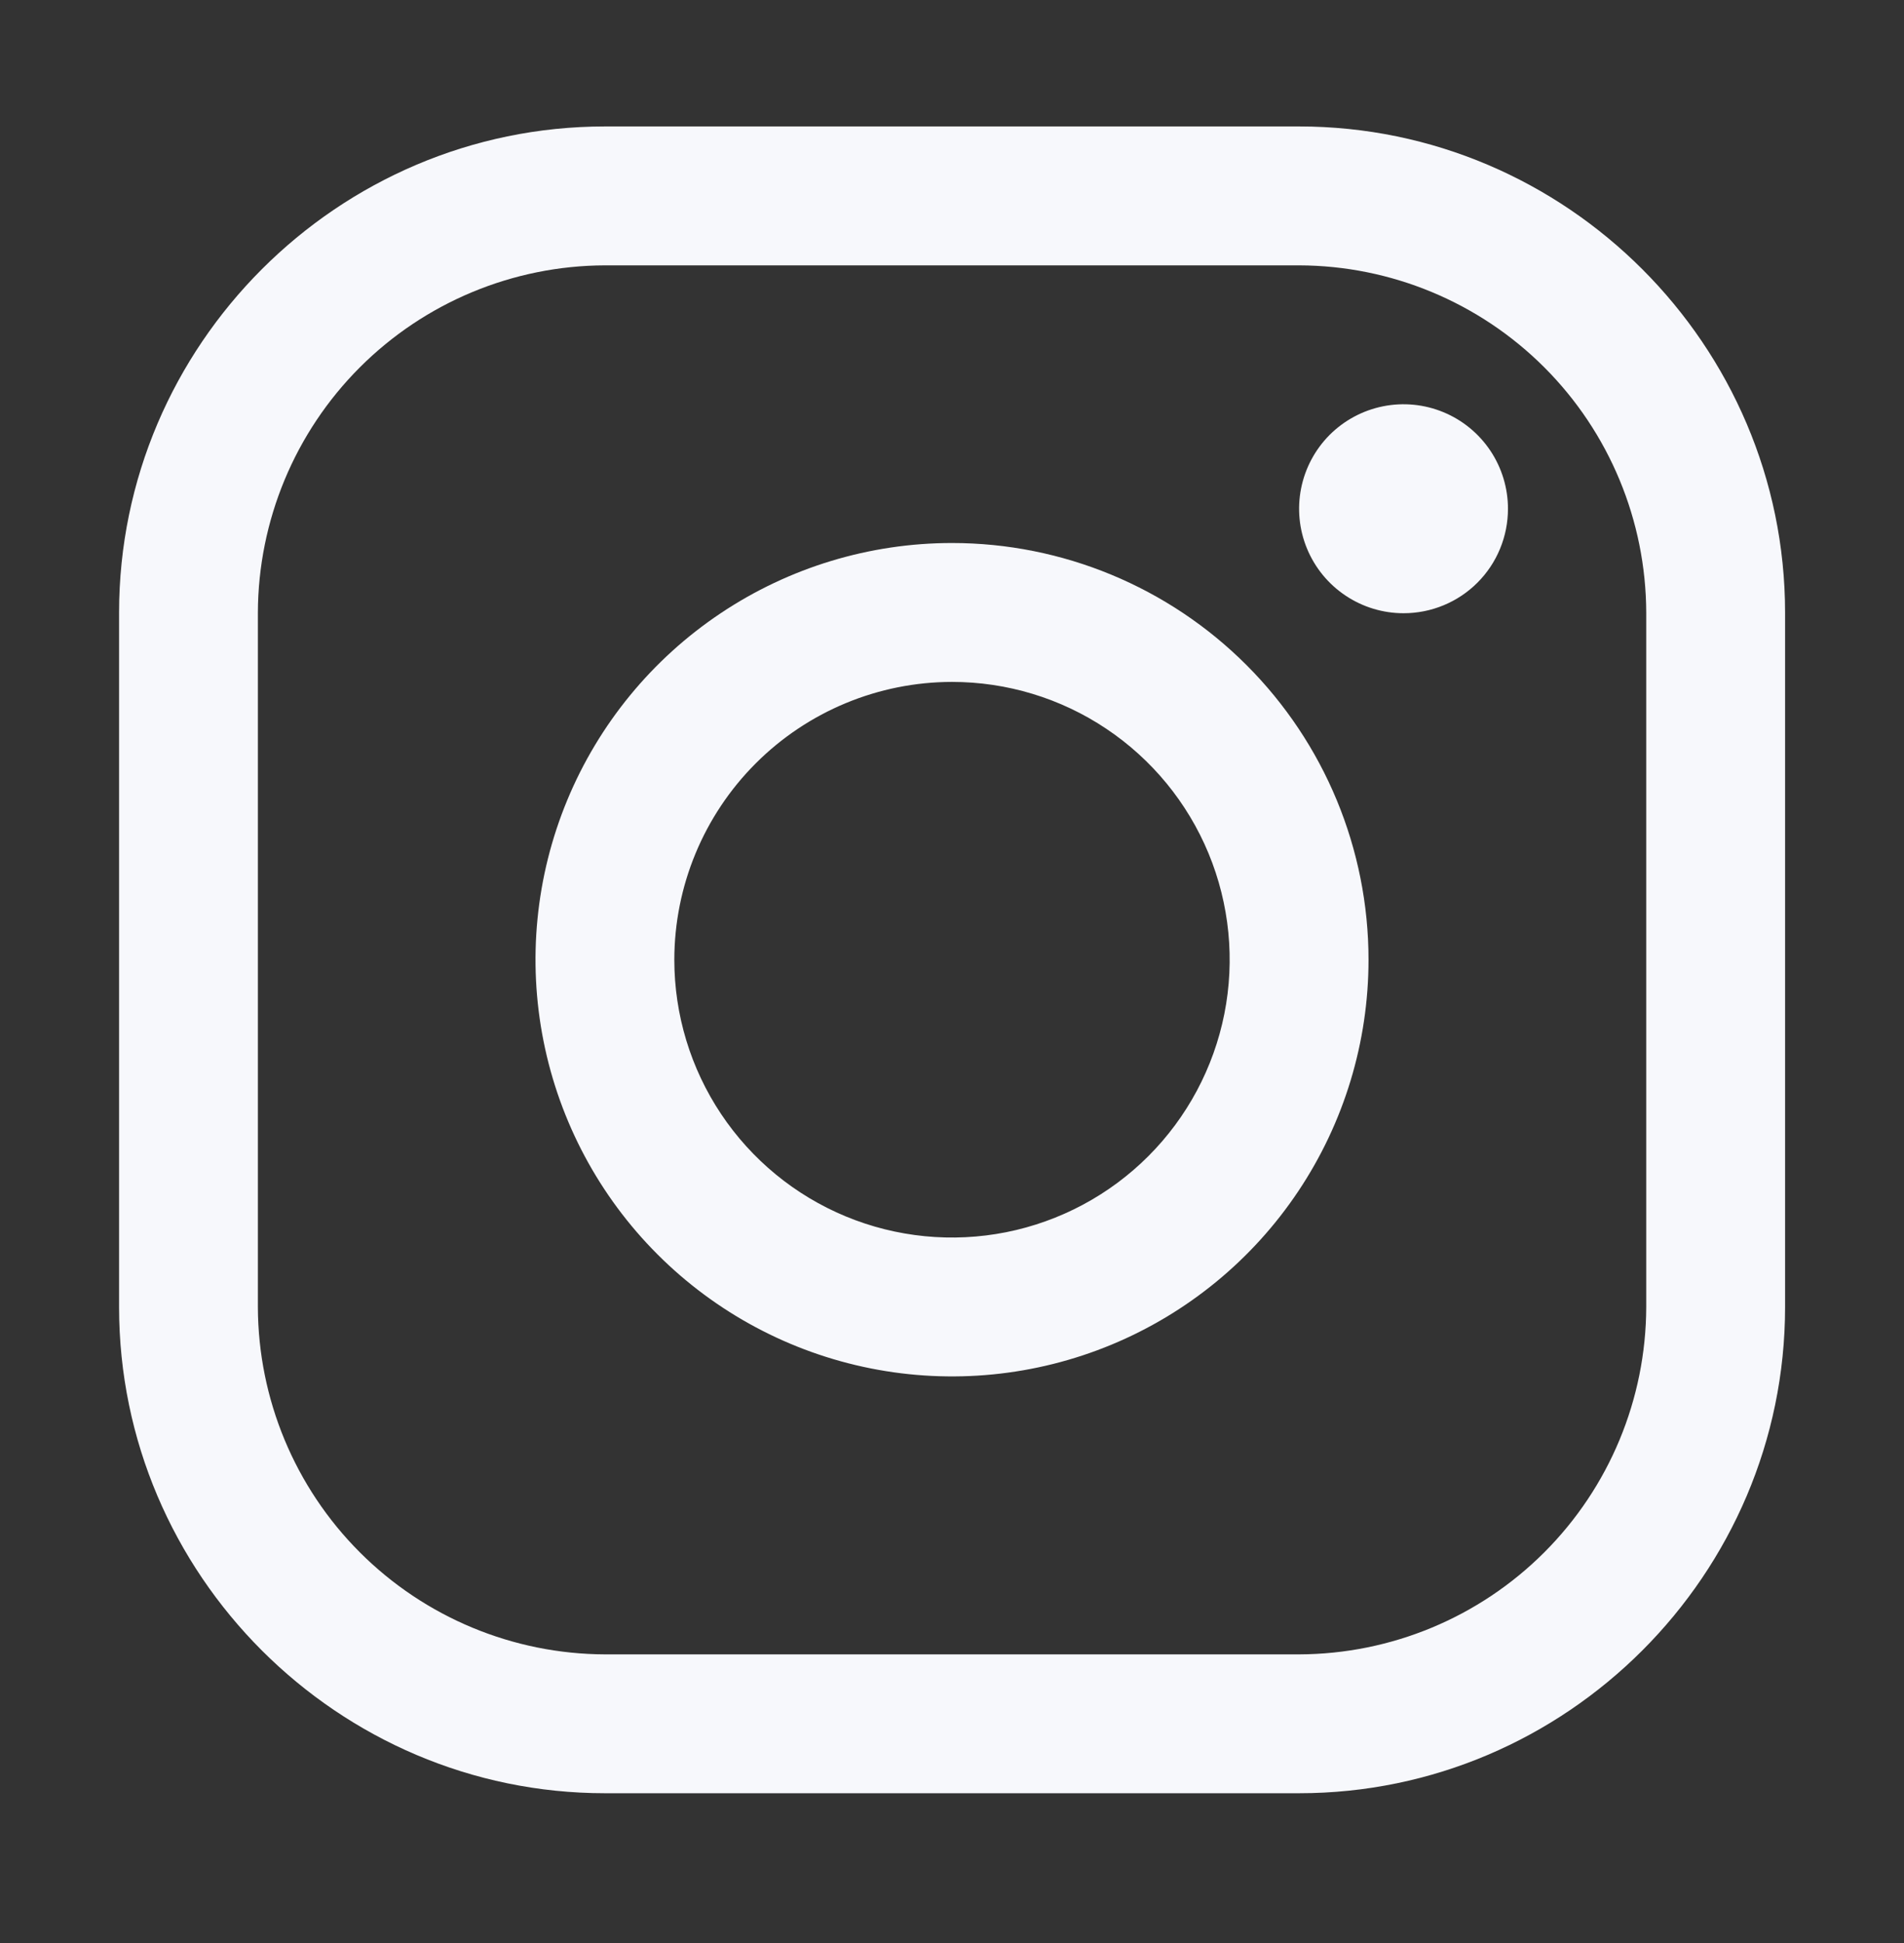 <svg width="50" height="51" viewBox="0 0 50 51" fill="none" xmlns="http://www.w3.org/2000/svg">
<rect x="0" y="0" width="50" height="51" fill="#333333" stroke="none"/>
<g id="logo/instagram">
<path id="Vector" d="M34.116 6.965C36.532 6.972 38.846 7.935 40.554 9.642C42.262 11.35 43.224 13.665 43.231 16.08V34.309C43.224 36.724 42.262 39.038 40.554 40.746C38.846 42.454 36.532 43.416 34.116 43.424H15.888C13.472 43.416 11.158 42.454 9.45 40.746C7.742 39.038 6.78 36.724 6.772 34.309V16.08C6.78 13.665 7.742 11.35 9.45 9.642C11.158 7.935 13.472 6.972 15.888 6.965H34.116ZM34.116 3.319H15.888C8.869 3.319 3.127 9.061 3.127 16.08V34.309C3.127 41.327 8.869 47.069 15.888 47.069H34.116C41.135 47.069 46.877 41.327 46.877 34.309V16.08C46.877 9.061 41.135 3.319 34.116 3.319Z" fill="#F7F8FC"/>
<path id="Vector_2" d="M36.857 16.096C36.315 16.096 35.785 15.935 35.334 15.633C34.883 15.332 34.532 14.904 34.324 14.403C34.116 13.902 34.062 13.35 34.168 12.818C34.274 12.286 34.535 11.798 34.918 11.414C35.302 11.031 35.791 10.77 36.322 10.664C36.854 10.558 37.406 10.612 37.907 10.82C38.408 11.027 38.836 11.379 39.138 11.83C39.439 12.281 39.6 12.811 39.6 13.353C39.6 13.714 39.53 14.071 39.392 14.404C39.255 14.737 39.053 15.039 38.798 15.294C38.543 15.549 38.241 15.751 37.908 15.888C37.575 16.026 37.218 16.096 36.857 16.096Z" fill="#F7F8FC"/>
<path id="Vector_3" d="M25 17.899C26.442 17.899 27.852 18.326 29.051 19.128C30.25 19.929 31.185 21.068 31.737 22.4C32.289 23.733 32.433 25.199 32.152 26.613C31.87 28.028 31.176 29.327 30.156 30.347C29.136 31.367 27.837 32.061 26.423 32.343C25.008 32.624 23.542 32.48 22.209 31.928C20.877 31.376 19.738 30.441 18.937 29.242C18.136 28.043 17.708 26.633 17.708 25.191C17.71 23.258 18.479 21.404 19.846 20.037C21.213 18.67 23.067 17.901 25 17.899ZM25 14.253C22.837 14.253 20.722 14.895 18.924 16.097C17.125 17.299 15.723 19.007 14.895 21.005C14.067 23.004 13.851 25.203 14.273 27.325C14.695 29.446 15.736 31.395 17.266 32.925C18.796 34.455 20.744 35.496 22.866 35.918C24.988 36.34 27.187 36.124 29.186 35.296C31.184 34.468 32.892 33.066 34.094 31.267C35.296 29.469 35.938 27.354 35.938 25.191C35.938 22.29 34.785 19.508 32.734 17.457C30.683 15.406 27.901 14.253 25 14.253Z" fill="#F7F8FC"/>
</g>
</svg>

